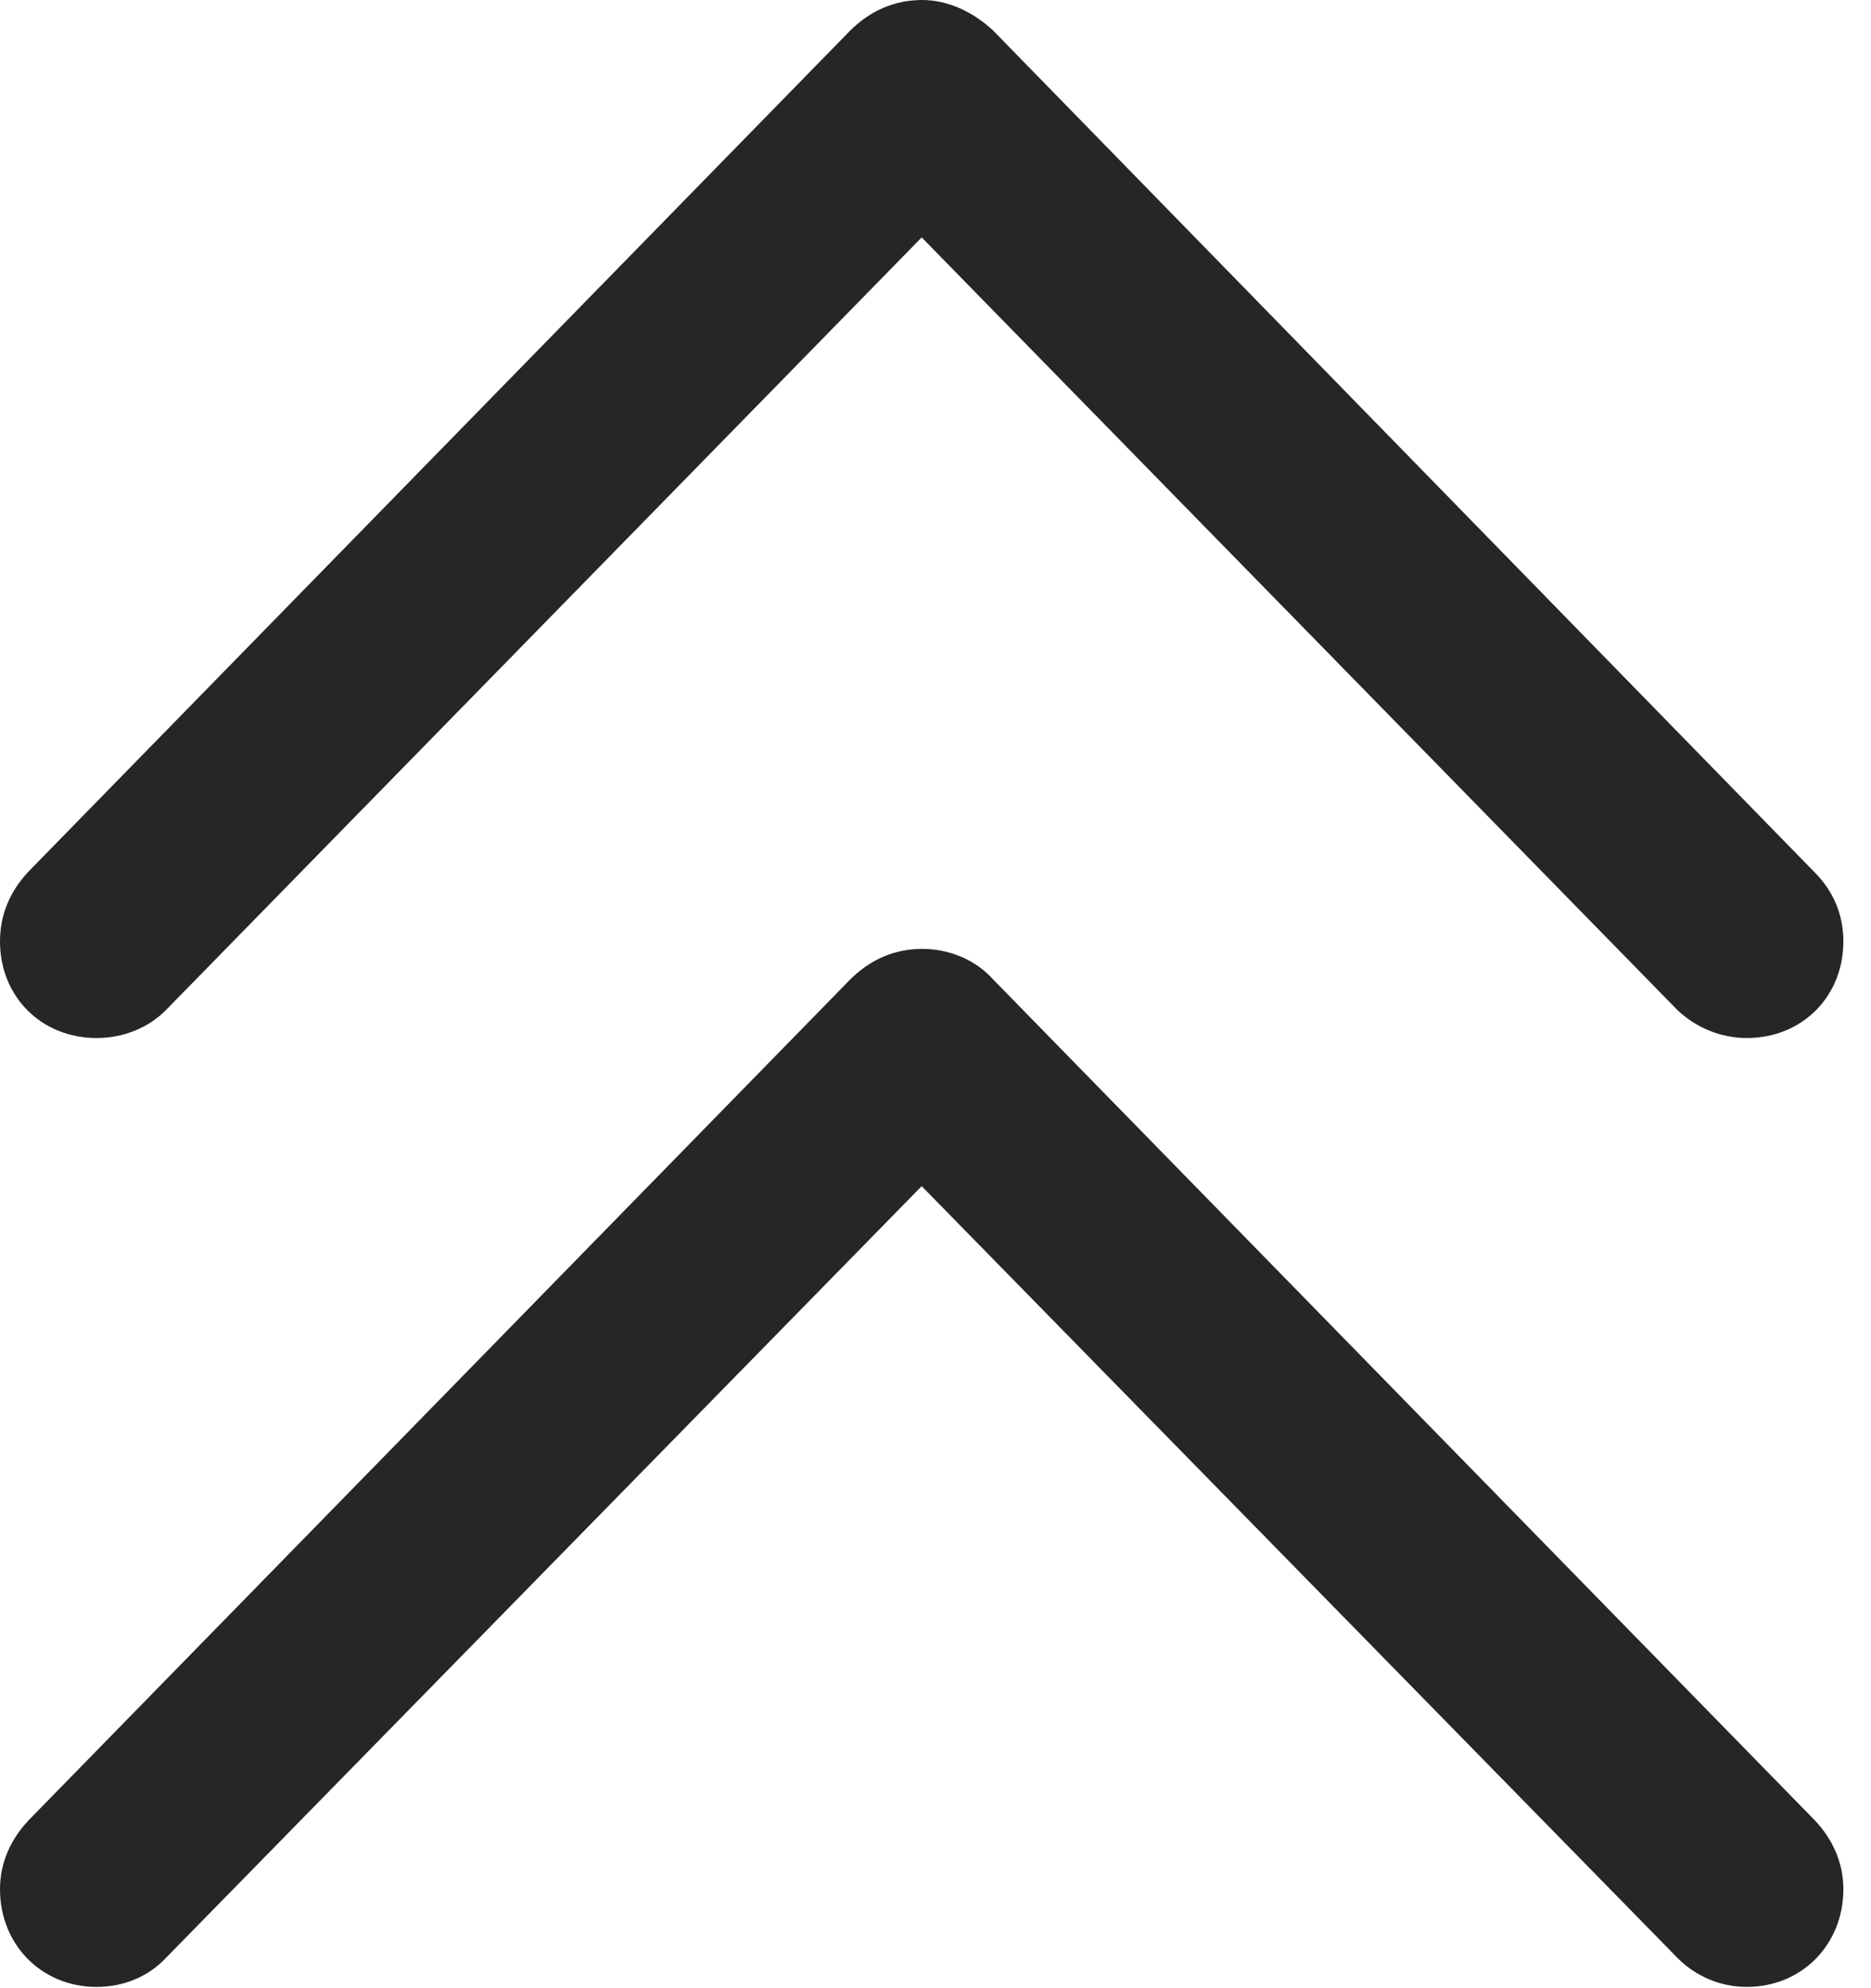 <?xml version="1.0" encoding="UTF-8"?>
<!--Generator: Apple Native CoreSVG 326-->
<!DOCTYPE svg
PUBLIC "-//W3C//DTD SVG 1.1//EN"
       "http://www.w3.org/Graphics/SVG/1.1/DTD/svg11.dtd">
<svg version="1.1" xmlns="http://www.w3.org/2000/svg" xmlns:xlink="http://www.w3.org/1999/xlink" viewBox="0 0 24.104 25.607">
 <g>
  <rect height="25.607" opacity="0" width="24.104" x="0" y="0"/>
  <path d="M0.369 23.447C0.137 23.693 0 23.994 0 24.336C0 25.047 0.533 25.594 1.244 25.594C1.6 25.594 1.914 25.457 2.133 25.225L12.605 14.533L11.143 14.533L21.615 25.225C21.848 25.457 22.162 25.594 22.504 25.594C23.215 25.594 23.748 25.047 23.748 24.336C23.748 23.994 23.611 23.693 23.379 23.447L12.797 12.619C12.565 12.359 12.223 12.223 11.881 12.223C11.525 12.223 11.211 12.359 10.951 12.619Z" fill="black" fill-opacity="0.85"/>
  <path d="M0.369 11.225C0.137 11.471 0 11.771 0 12.127C0 12.838 0.533 13.371 1.244 13.371C1.6 13.371 1.914 13.234 2.133 13.016L12.605 2.311L11.143 2.311L21.615 13.016C21.848 13.234 22.162 13.371 22.504 13.371C23.215 13.371 23.748 12.838 23.748 12.127C23.748 11.771 23.611 11.471 23.379 11.238L12.797 0.396C12.551 0.164 12.223 0 11.881 0C11.525 0 11.211 0.137 10.951 0.396Z" fill="black" fill-opacity="0.85"/>
 </g>
</svg>
